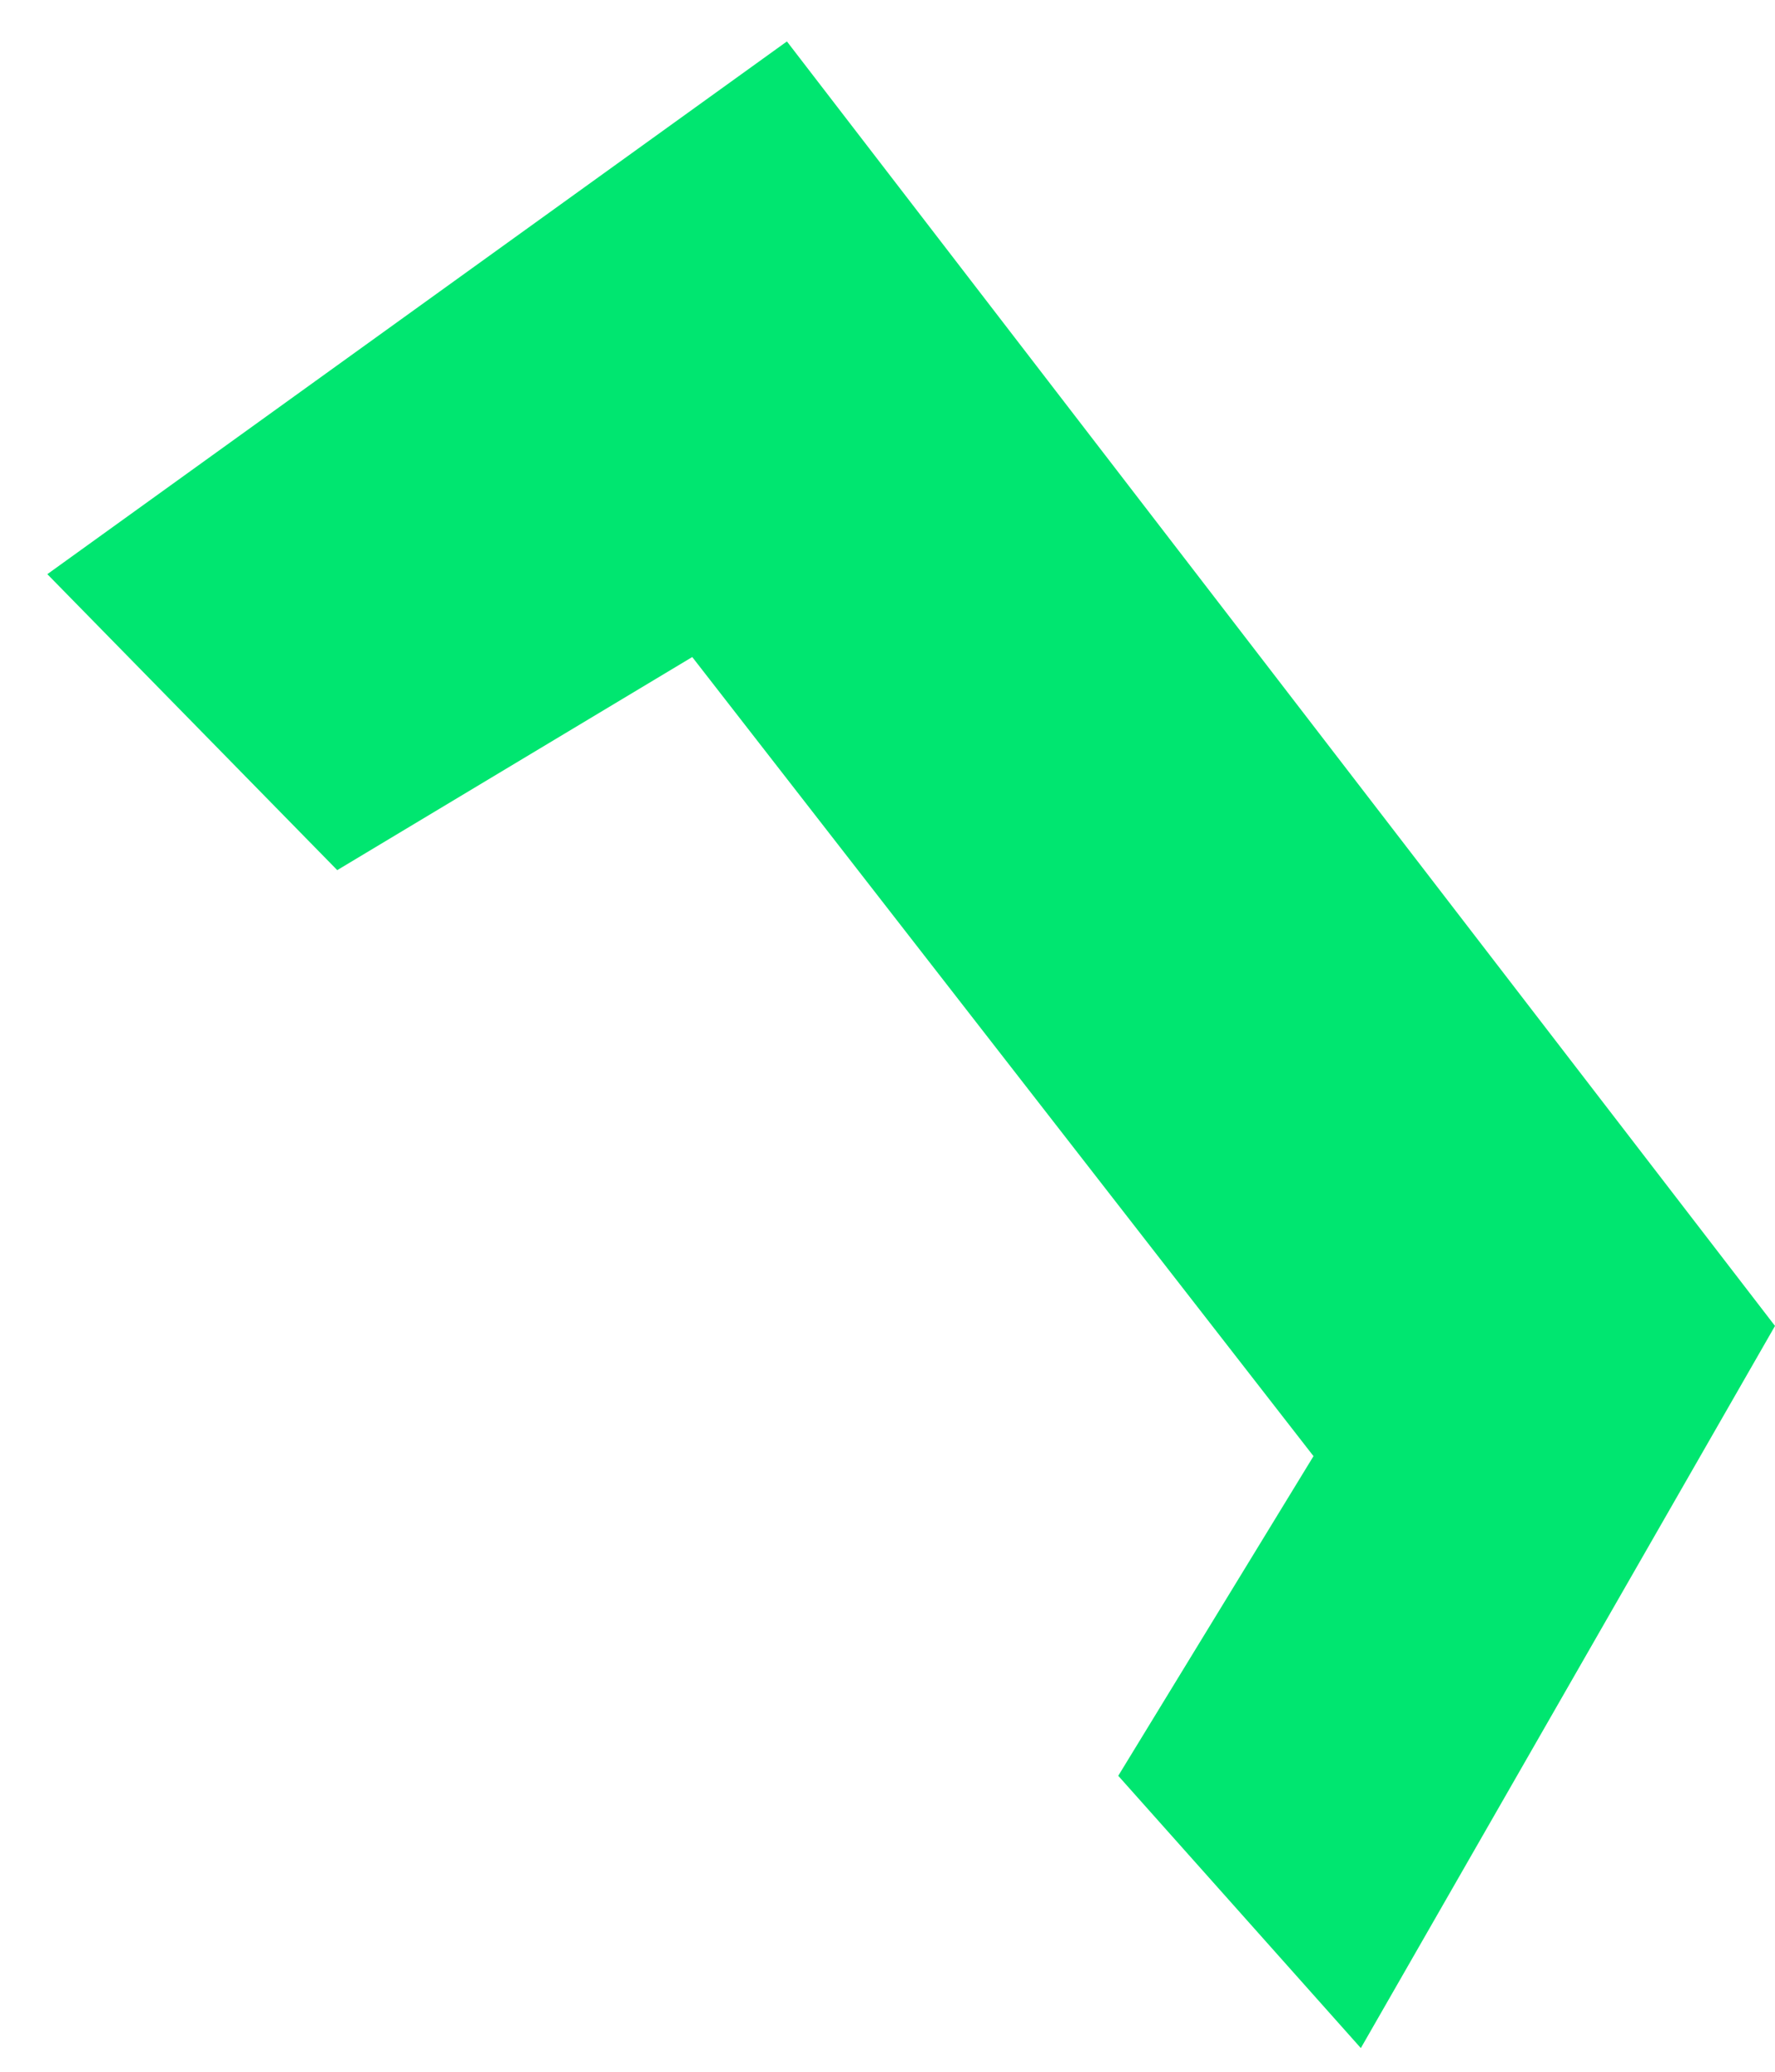 ﻿<?xml version="1.0" encoding="utf-8"?>
<svg version="1.1" xmlns:xlink="http://www.w3.org/1999/xlink" width="30px" height="35px" xmlns="http://www.w3.org/2000/svg">
  <g transform="matrix(1 0 0 1 -1186 -569 )">
    <path d="M 11.7 11.1  L 5.7 14.7  L 0.8 9.7  L 13.3 0.7  L 30 22.4  L 23 34.6  L 18.9 30  L 22.2 24.6  L 11.7 11.1  Z " fill-rule="nonzero" fill="#00e670" stroke="none" transform="matrix(1 0 0 1 1186 569 )" />
  </g>
</svg>